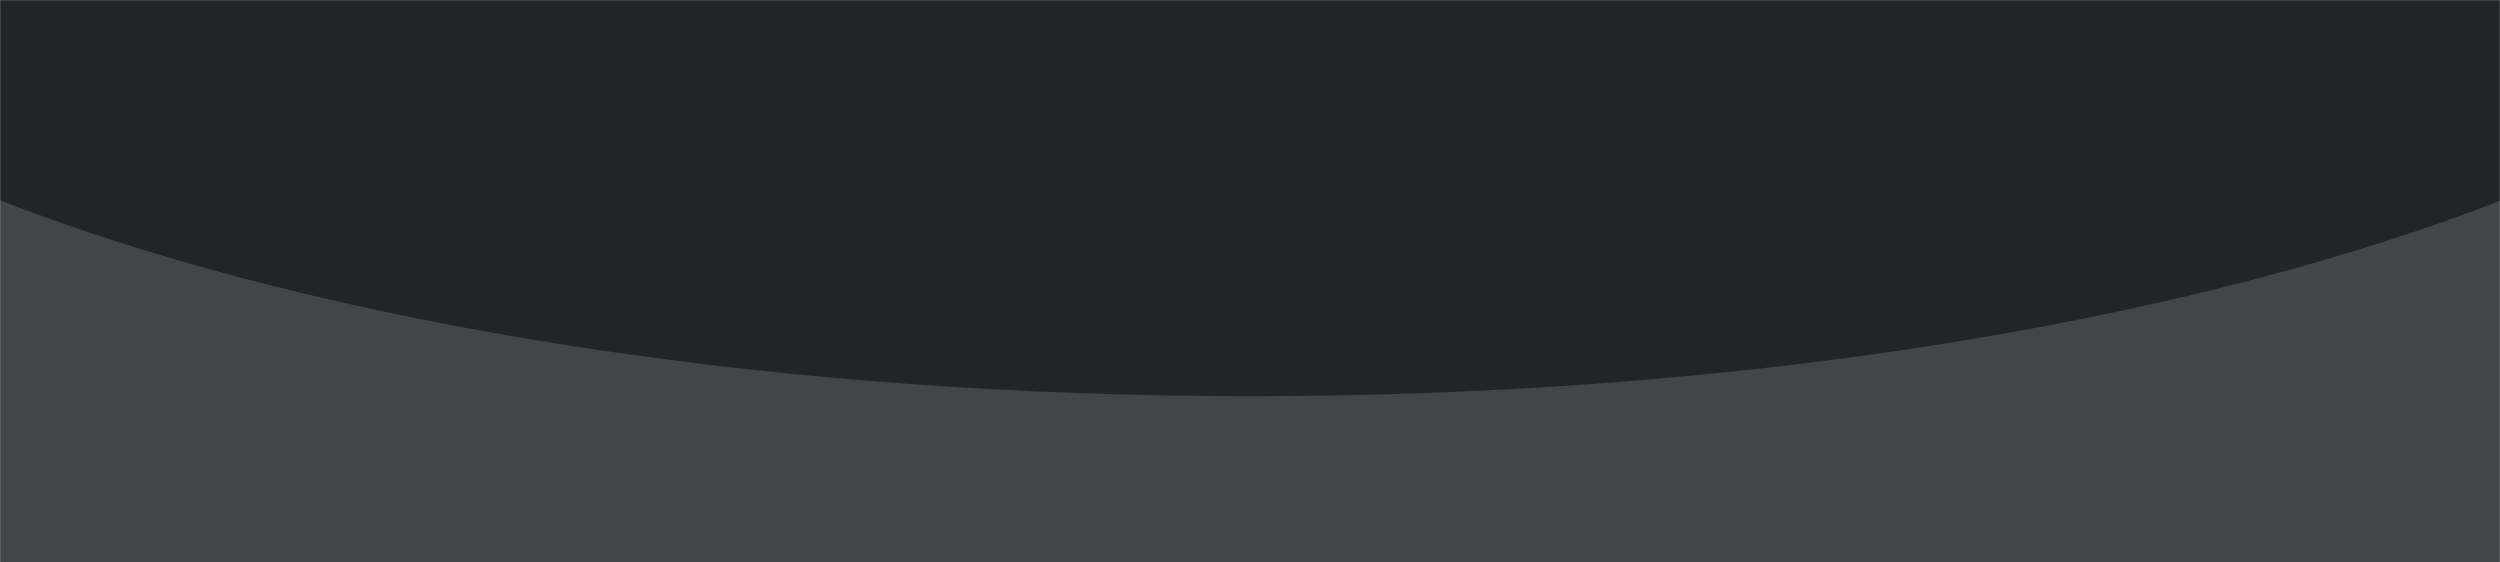 <svg width="1920" height="432" viewBox="0 0 1920 432" fill="none" xmlns="http://www.w3.org/2000/svg">
<g clip-path="url(#clip0_6_2)">
<mask id="mask0_6_2" style="mask-type:luminance" maskUnits="userSpaceOnUse" x="0" y="0" width="1920" height="432">
<path d="M1920 0H0V432H1920V0Z" fill="white"/>
</mask>
<g mask="url(#mask0_6_2)">
<path d="M1920 573.622H-4.074V-0.071H1920V573.622Z" fill="#42454C"/>
<path d="M-335.861 -174.071C-336.613 -167.685 -336.993 -161.26 -337 -154.829C-337 98.723 243.911 304.271 960.5 304.271C1677.09 304.271 2258 98.726 2258 -154.829C2257.99 -161.26 2257.61 -167.685 2256.86 -174.071H-335.861Z" fill="#212529"/>
</g>
</g>
<defs>
<clipPath id="clip0_6_2">
<rect width="1920" height="432" fill="white"/>
</clipPath>
</defs>
</svg>
